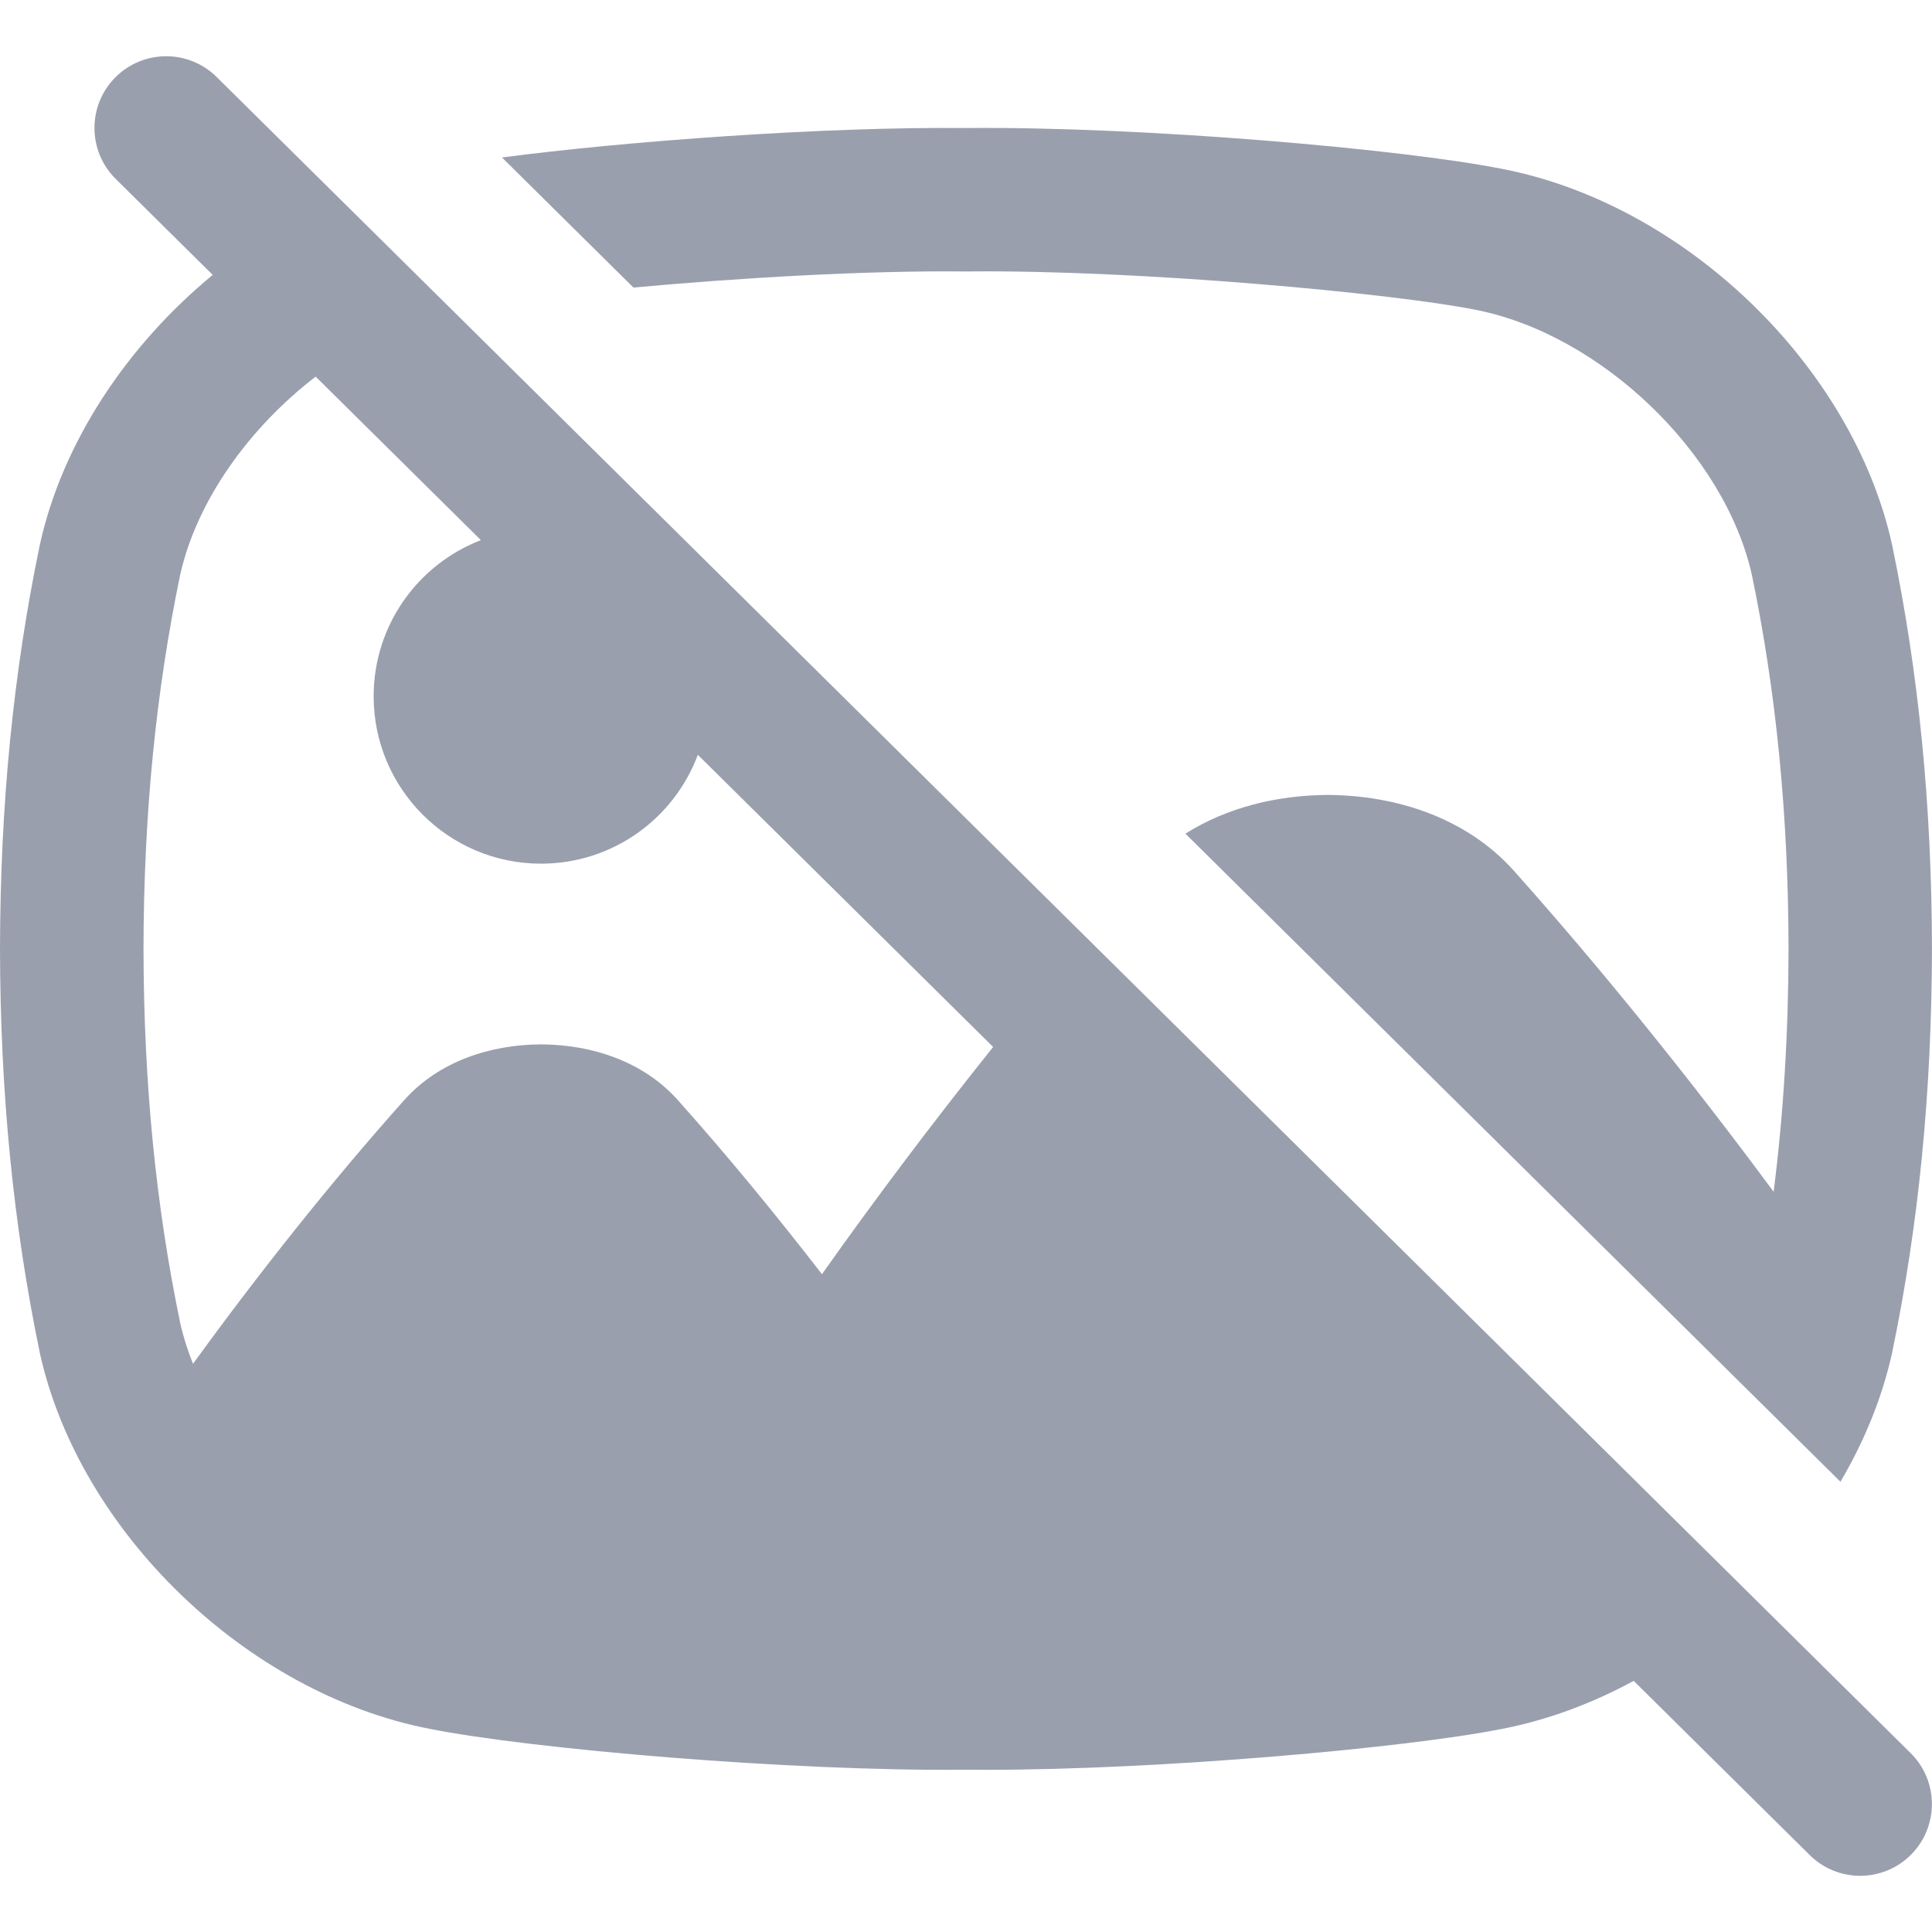 <svg fill="#9A9FAE" id="multimedia" viewBox="0 0 512 512" xmlns="http://www.w3.org/2000/svg"><path d="m255.79 71.94h.21s.21 0 .21 0c45.44-.5 112.98 5.8 134.62 10.12l.11.02c33.24 6.45 66.11 37.96 73.33 70.29 6.48 31.24 9.65 63.66 9.71 99.05-.04 22.55-1.34 43.86-3.95 64.41-21.38-28.91-45.22-58.63-68.93-85.17-12.44-13.84-30.92-19.91-49.28-19.99-13.28.06-26.6 3.27-37.67 10.26l173.59 171.75c6.34-10.77 11.05-22.27 13.66-34.05l.05-.24c7.02-33.8 10.47-68.77 10.54-106.97-.06-38.11-3.51-73.08-10.54-106.91l-.05-.24c-10.48-47.33-54.83-90.09-103.18-99.49-26.68-5.32-95.99-11.33-142.23-10.85-37.52-.39-90.16 3.49-122.96 7.8l34.84 34.47c27.92-2.56 61.62-4.55 87.91-4.26z"/><path d="m57.41 20.4c-7.46-7.38-19.5-7.32-26.88.14s-7.32 19.5.14 26.88l25.7 25.43c-22.65 18.67-39.78 44.25-45.79 71.42l-.05.24c-7.02 33.78-10.46 68.75-10.53 106.98.07 38.11 3.51 73.08 10.53 106.91l.05.25c10.48 47.32 54.82 90.08 103.17 99.49 26.68 5.33 95.99 11.35 142.24 10.85 1.78.02 3.59.03 5.43.03 46.09 0 111.14-5.76 136.8-10.88 11.98-2.33 23.7-6.71 34.73-12.69l46.65 46.16c3.71 3.67 8.54 5.5 13.37 5.5s9.8-1.88 13.51-5.64c7.38-7.46 7.32-19.5-.14-26.88zm160.42 317.28c-12.29-15.9-25.31-31.72-38.28-46.24-9.13-10.16-22.69-14.61-36.17-14.67-13.48.06-27.04 4.51-36.17 14.67-19.46 21.78-39.02 46.47-56.06 69.99-1.44-3.6-2.6-7.24-3.41-10.9-6.48-31.24-9.65-63.66-9.71-99.05.06-35.5 3.24-67.93 9.71-99.12 4.39-19.66 18.25-38.97 35.91-52.55l43.79 43.33c-16.62 6.4-28.42 22.51-28.42 41.39 0 24.49 19.86 44.35 44.35 44.35 19.04 0 35.28-12 41.56-28.85l78.26 77.43c-16.04 20.04-31.43 40.51-45.36 60.21z"/></svg>